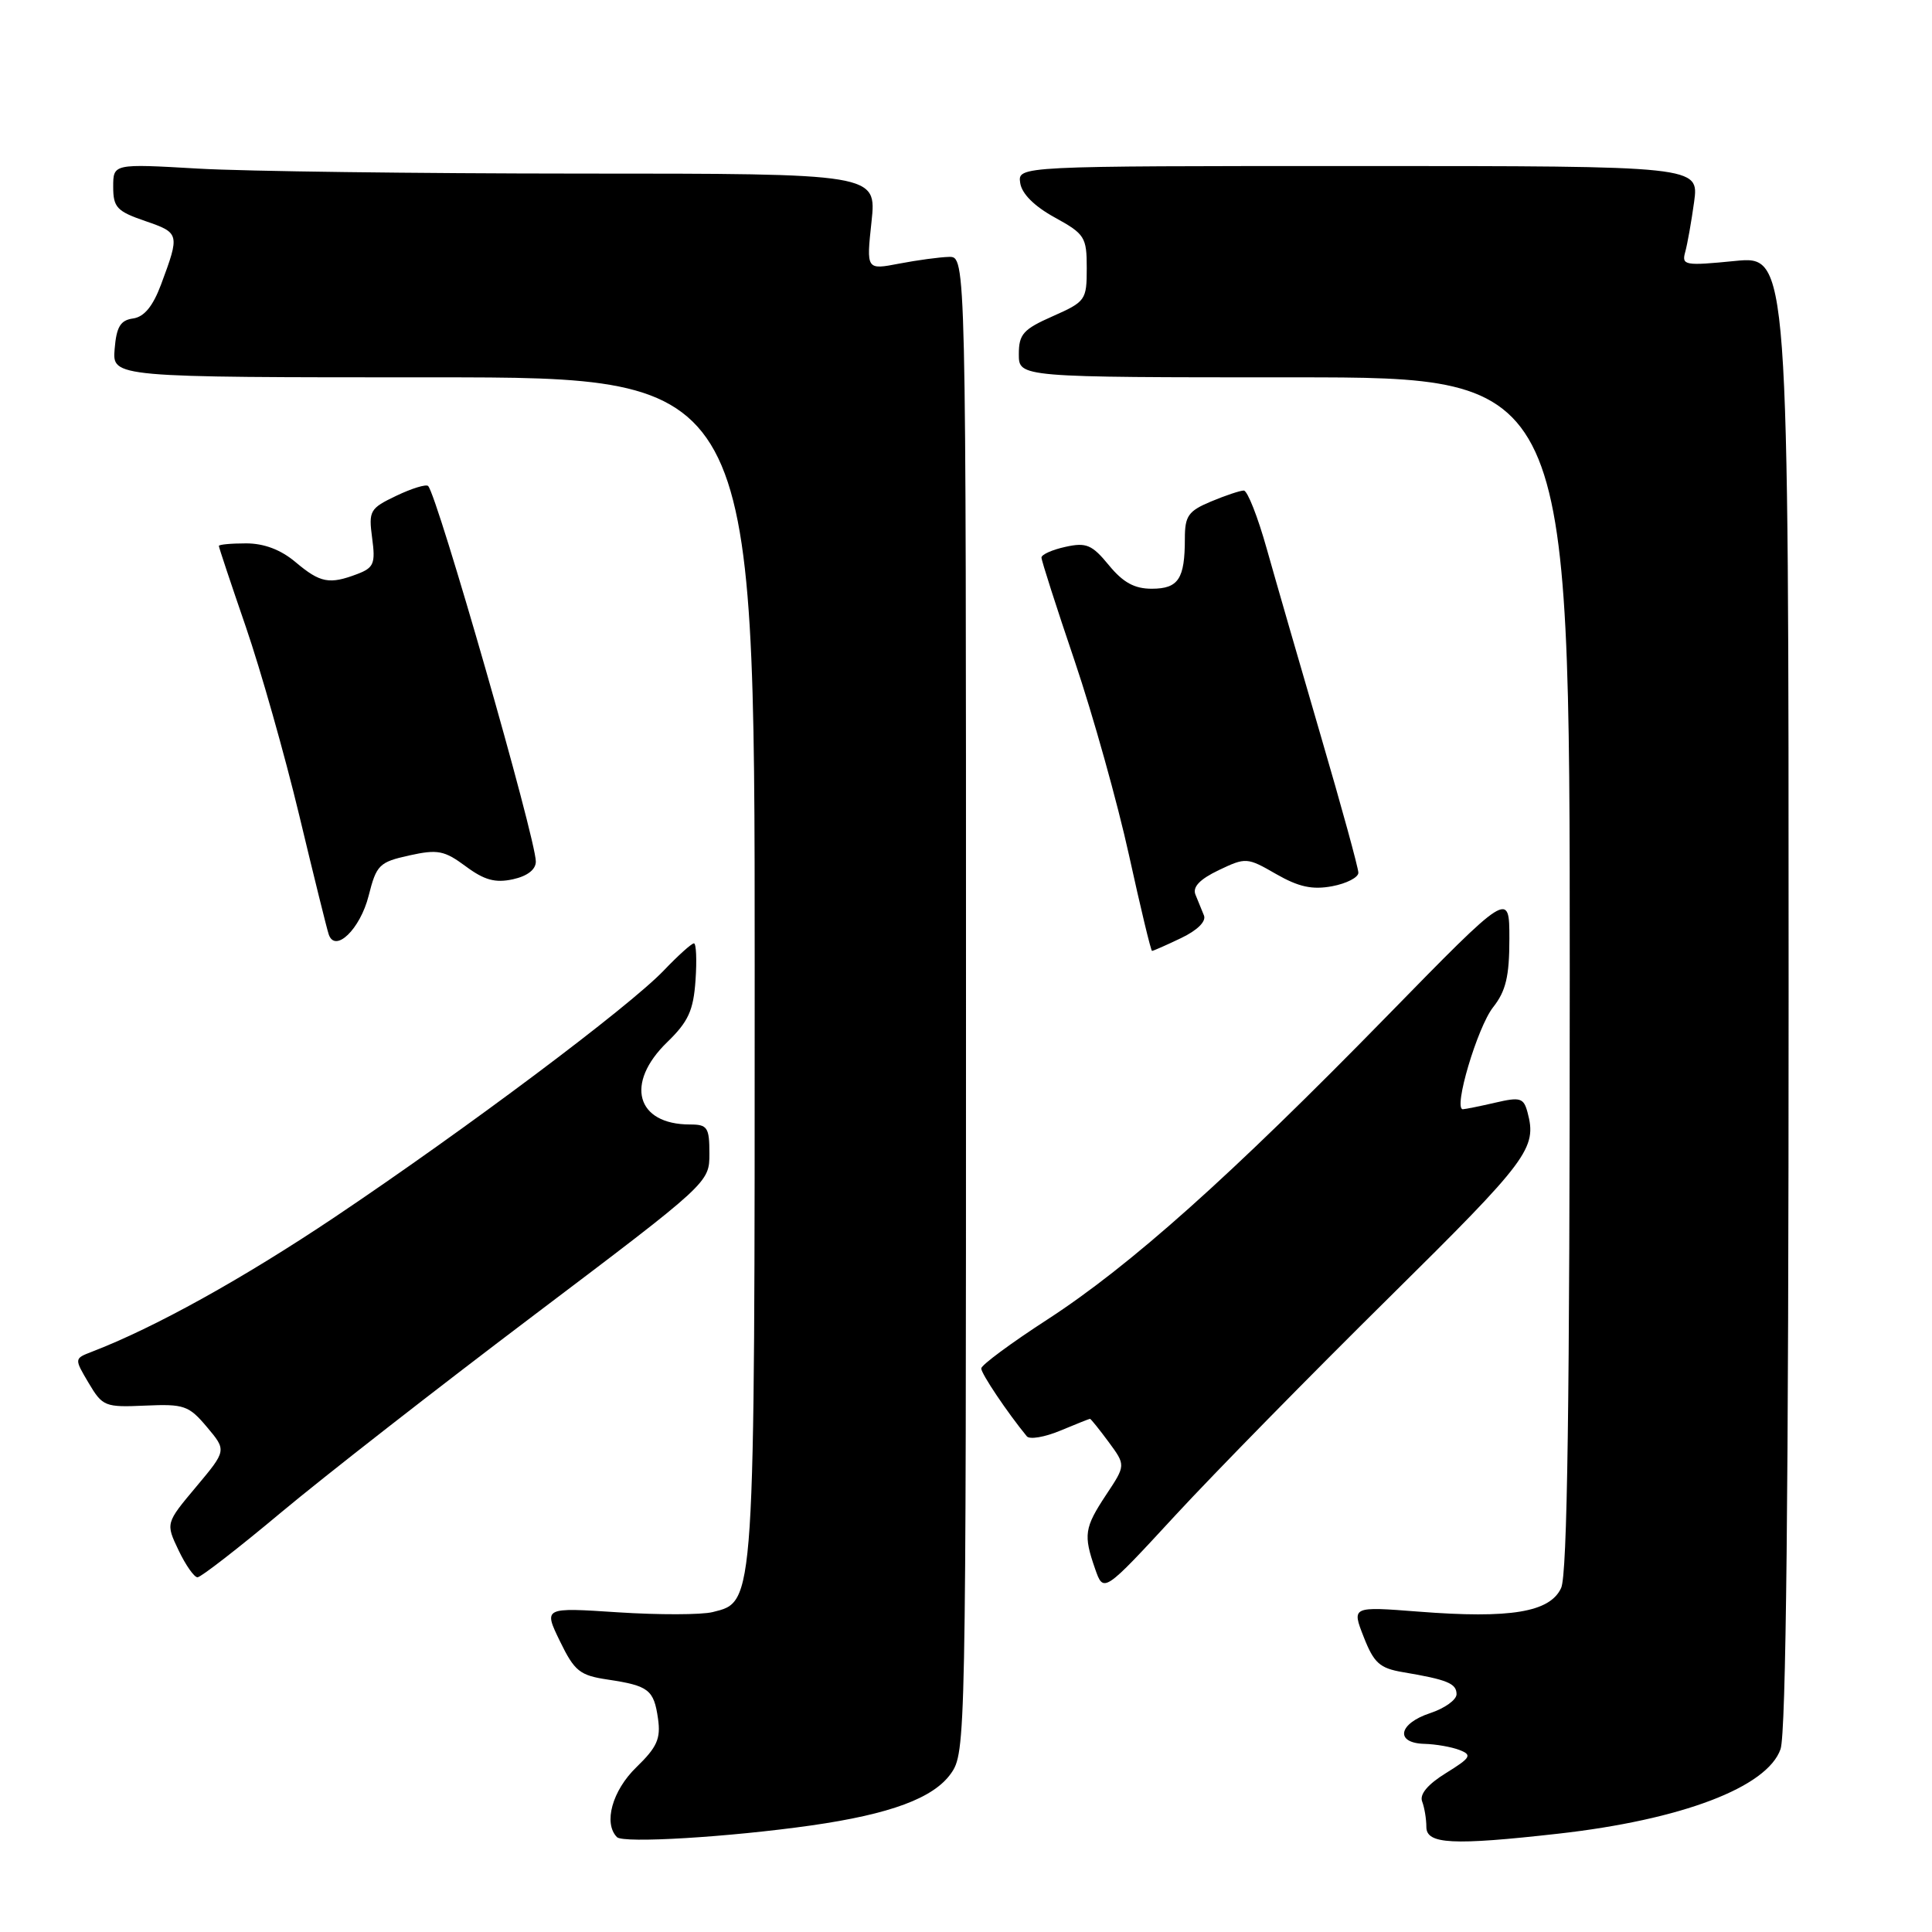 <?xml version="1.0" encoding="UTF-8" standalone="no"?>
<!DOCTYPE svg PUBLIC "-//W3C//DTD SVG 1.1//EN" "http://www.w3.org/Graphics/SVG/1.1/DTD/svg11.dtd" >
<svg xmlns="http://www.w3.org/2000/svg" xmlns:xlink="http://www.w3.org/1999/xlink" version="1.1" viewBox="0 0 256 256">
 <g >
 <path fill="currentColor"
d=" M 107.50 241.88 C 117.97 240.38 123.67 238.27 125.99 235.02 C 127.97 232.23 128.00 230.82 128.00 133.10 C 128.00 34.00 128.00 34.00 125.75 34.04 C 124.51 34.07 121.54 34.47 119.15 34.93 C 114.79 35.77 114.79 35.77 115.48 29.38 C 116.16 23.00 116.16 23.00 76.83 23.00 C 55.20 22.99 32.44 22.70 26.25 22.34 C 15.00 21.69 15.00 21.69 15.00 24.76 C 15.00 27.48 15.49 28.00 19.25 29.29 C 23.81 30.86 23.84 30.98 21.34 37.70 C 20.26 40.58 19.11 41.99 17.63 42.20 C 15.96 42.43 15.43 43.30 15.19 46.25 C 14.88 50.00 14.88 50.00 57.44 50.00 C 100.00 50.00 100.00 50.00 100.00 128.03 C 100.00 213.31 100.07 212.19 94.43 213.61 C 92.95 213.98 87.30 213.99 81.88 213.64 C 72.02 212.99 72.02 212.99 74.19 217.46 C 76.13 221.45 76.82 222.00 80.52 222.55 C 85.96 223.37 86.64 223.89 87.19 227.73 C 87.57 230.39 87.06 231.51 84.32 234.17 C 81.13 237.26 79.93 241.58 81.75 243.43 C 82.58 244.28 96.59 243.43 107.50 241.88 Z  M 206.50 242.97 C 222.84 241.13 234.17 236.82 235.93 231.77 C 236.66 229.67 237.00 197.96 237.00 131.29 C 237.00 33.88 237.00 33.88 229.89 34.58 C 223.22 35.24 222.81 35.16 223.30 33.39 C 223.59 32.35 224.12 29.36 224.48 26.75 C 225.12 22.00 225.12 22.00 179.99 22.00 C 134.86 22.00 134.86 22.00 135.18 24.23 C 135.38 25.66 137.04 27.32 139.75 28.81 C 143.75 31.01 144.00 31.41 144.00 35.53 C 144.00 39.76 143.85 39.97 139.50 41.90 C 135.58 43.63 135.00 44.28 135.00 46.94 C 135.00 50.00 135.00 50.00 171.50 50.00 C 208.00 50.00 208.00 50.00 208.00 128.95 C 208.00 186.02 207.68 208.60 206.86 210.41 C 205.39 213.63 200.14 214.50 187.98 213.55 C 179.11 212.86 179.11 212.86 180.70 216.91 C 182.05 220.36 182.82 221.05 185.89 221.57 C 191.77 222.56 193.00 223.06 193.00 224.49 C 193.00 225.24 191.43 226.36 189.50 227.00 C 185.28 228.39 184.81 230.97 188.75 231.07 C 190.26 231.11 192.36 231.48 193.41 231.89 C 195.10 232.55 194.88 232.91 191.60 234.94 C 189.19 236.43 188.08 237.75 188.44 238.70 C 188.75 239.51 189.00 241.03 189.00 242.08 C 189.00 244.37 192.47 244.55 206.50 242.97 Z  M 184.13 171.86 C 202.59 153.62 203.68 152.15 202.40 147.37 C 201.89 145.48 201.43 145.34 198.17 146.10 C 196.15 146.57 194.20 146.96 193.84 146.98 C 192.52 147.02 195.75 136.14 197.84 133.47 C 199.54 131.32 200.00 129.37 200.00 124.39 C 200.00 118.05 200.00 118.05 183.75 134.67 C 163.03 155.87 149.76 167.72 138.77 174.85 C 133.97 177.96 130.04 180.87 130.02 181.32 C 130.00 182.00 133.49 187.19 136.06 190.32 C 136.43 190.77 138.43 190.43 140.49 189.57 C 142.56 188.71 144.33 188.00 144.43 188.00 C 144.54 188.00 145.65 189.38 146.90 191.07 C 149.17 194.15 149.17 194.15 146.58 198.05 C 143.68 202.44 143.54 203.38 145.11 207.89 C 146.23 211.09 146.23 211.09 155.74 200.79 C 160.97 195.13 173.75 182.11 184.13 171.86 Z  M 37.23 200.42 C 42.88 195.70 57.96 183.93 70.75 174.27 C 94.00 156.70 94.00 156.70 94.00 152.85 C 94.00 149.38 93.74 149.00 91.43 149.00 C 84.29 149.00 82.78 143.54 88.41 138.09 C 91.21 135.37 91.88 133.91 92.16 129.89 C 92.35 127.20 92.25 125.00 91.95 125.00 C 91.64 125.00 89.84 126.62 87.95 128.60 C 83.33 133.43 61.77 149.59 44.39 161.25 C 32.17 169.44 20.49 175.92 12.16 179.12 C 9.83 180.02 9.83 180.02 11.75 183.26 C 13.59 186.36 13.91 186.49 19.24 186.25 C 24.39 186.02 25.02 186.24 27.42 189.09 C 30.03 192.19 30.03 192.19 25.99 197.01 C 21.95 201.83 21.95 201.83 23.66 205.42 C 24.60 207.39 25.73 209.00 26.17 209.00 C 26.61 209.00 31.59 205.14 37.23 200.42 Z  M 156.50 124.30 C 158.66 123.27 159.85 122.09 159.53 121.30 C 159.24 120.59 158.73 119.34 158.40 118.53 C 158.00 117.53 158.98 116.50 161.49 115.30 C 165.08 113.59 165.25 113.60 169.10 115.82 C 172.09 117.53 173.88 117.92 176.52 117.43 C 178.43 117.07 180.00 116.26 179.99 115.64 C 179.99 115.01 177.75 106.85 175.01 97.50 C 172.28 88.15 169.06 77.01 167.86 72.75 C 166.67 68.49 165.29 65.00 164.81 65.00 C 164.33 65.00 162.38 65.65 160.47 66.45 C 157.46 67.71 157.00 68.35 157.00 71.37 C 157.00 76.70 156.15 78.00 152.64 78.01 C 150.33 78.02 148.82 77.19 146.93 74.89 C 144.70 72.17 143.94 71.85 141.18 72.46 C 139.43 72.84 138.00 73.48 138.00 73.88 C 138.00 74.28 139.98 80.46 142.41 87.62 C 144.83 94.78 148.07 106.35 149.60 113.32 C 151.13 120.29 152.50 126.00 152.65 126.00 C 152.81 126.00 154.54 125.24 156.50 124.30 Z  M 48.85 118.68 C 49.88 114.60 50.25 114.23 54.23 113.35 C 58.00 112.52 58.87 112.69 61.71 114.79 C 64.17 116.62 65.63 117.02 67.96 116.51 C 69.88 116.09 71.00 115.22 71.00 114.16 C 71.00 111.11 57.95 65.62 56.73 64.40 C 56.46 64.13 54.57 64.71 52.52 65.69 C 49.00 67.37 48.83 67.67 49.31 71.29 C 49.77 74.67 49.53 75.23 47.35 76.06 C 43.64 77.47 42.44 77.24 39.18 74.50 C 37.22 72.84 34.99 72.00 32.61 72.00 C 30.62 72.00 29.00 72.15 29.00 72.34 C 29.00 72.53 30.61 77.36 32.58 83.08 C 34.54 88.79 37.72 100.00 39.64 107.99 C 41.55 115.97 43.31 123.08 43.55 123.79 C 44.39 126.35 47.73 123.13 48.85 118.68 Z "/>
</g>
</svg>